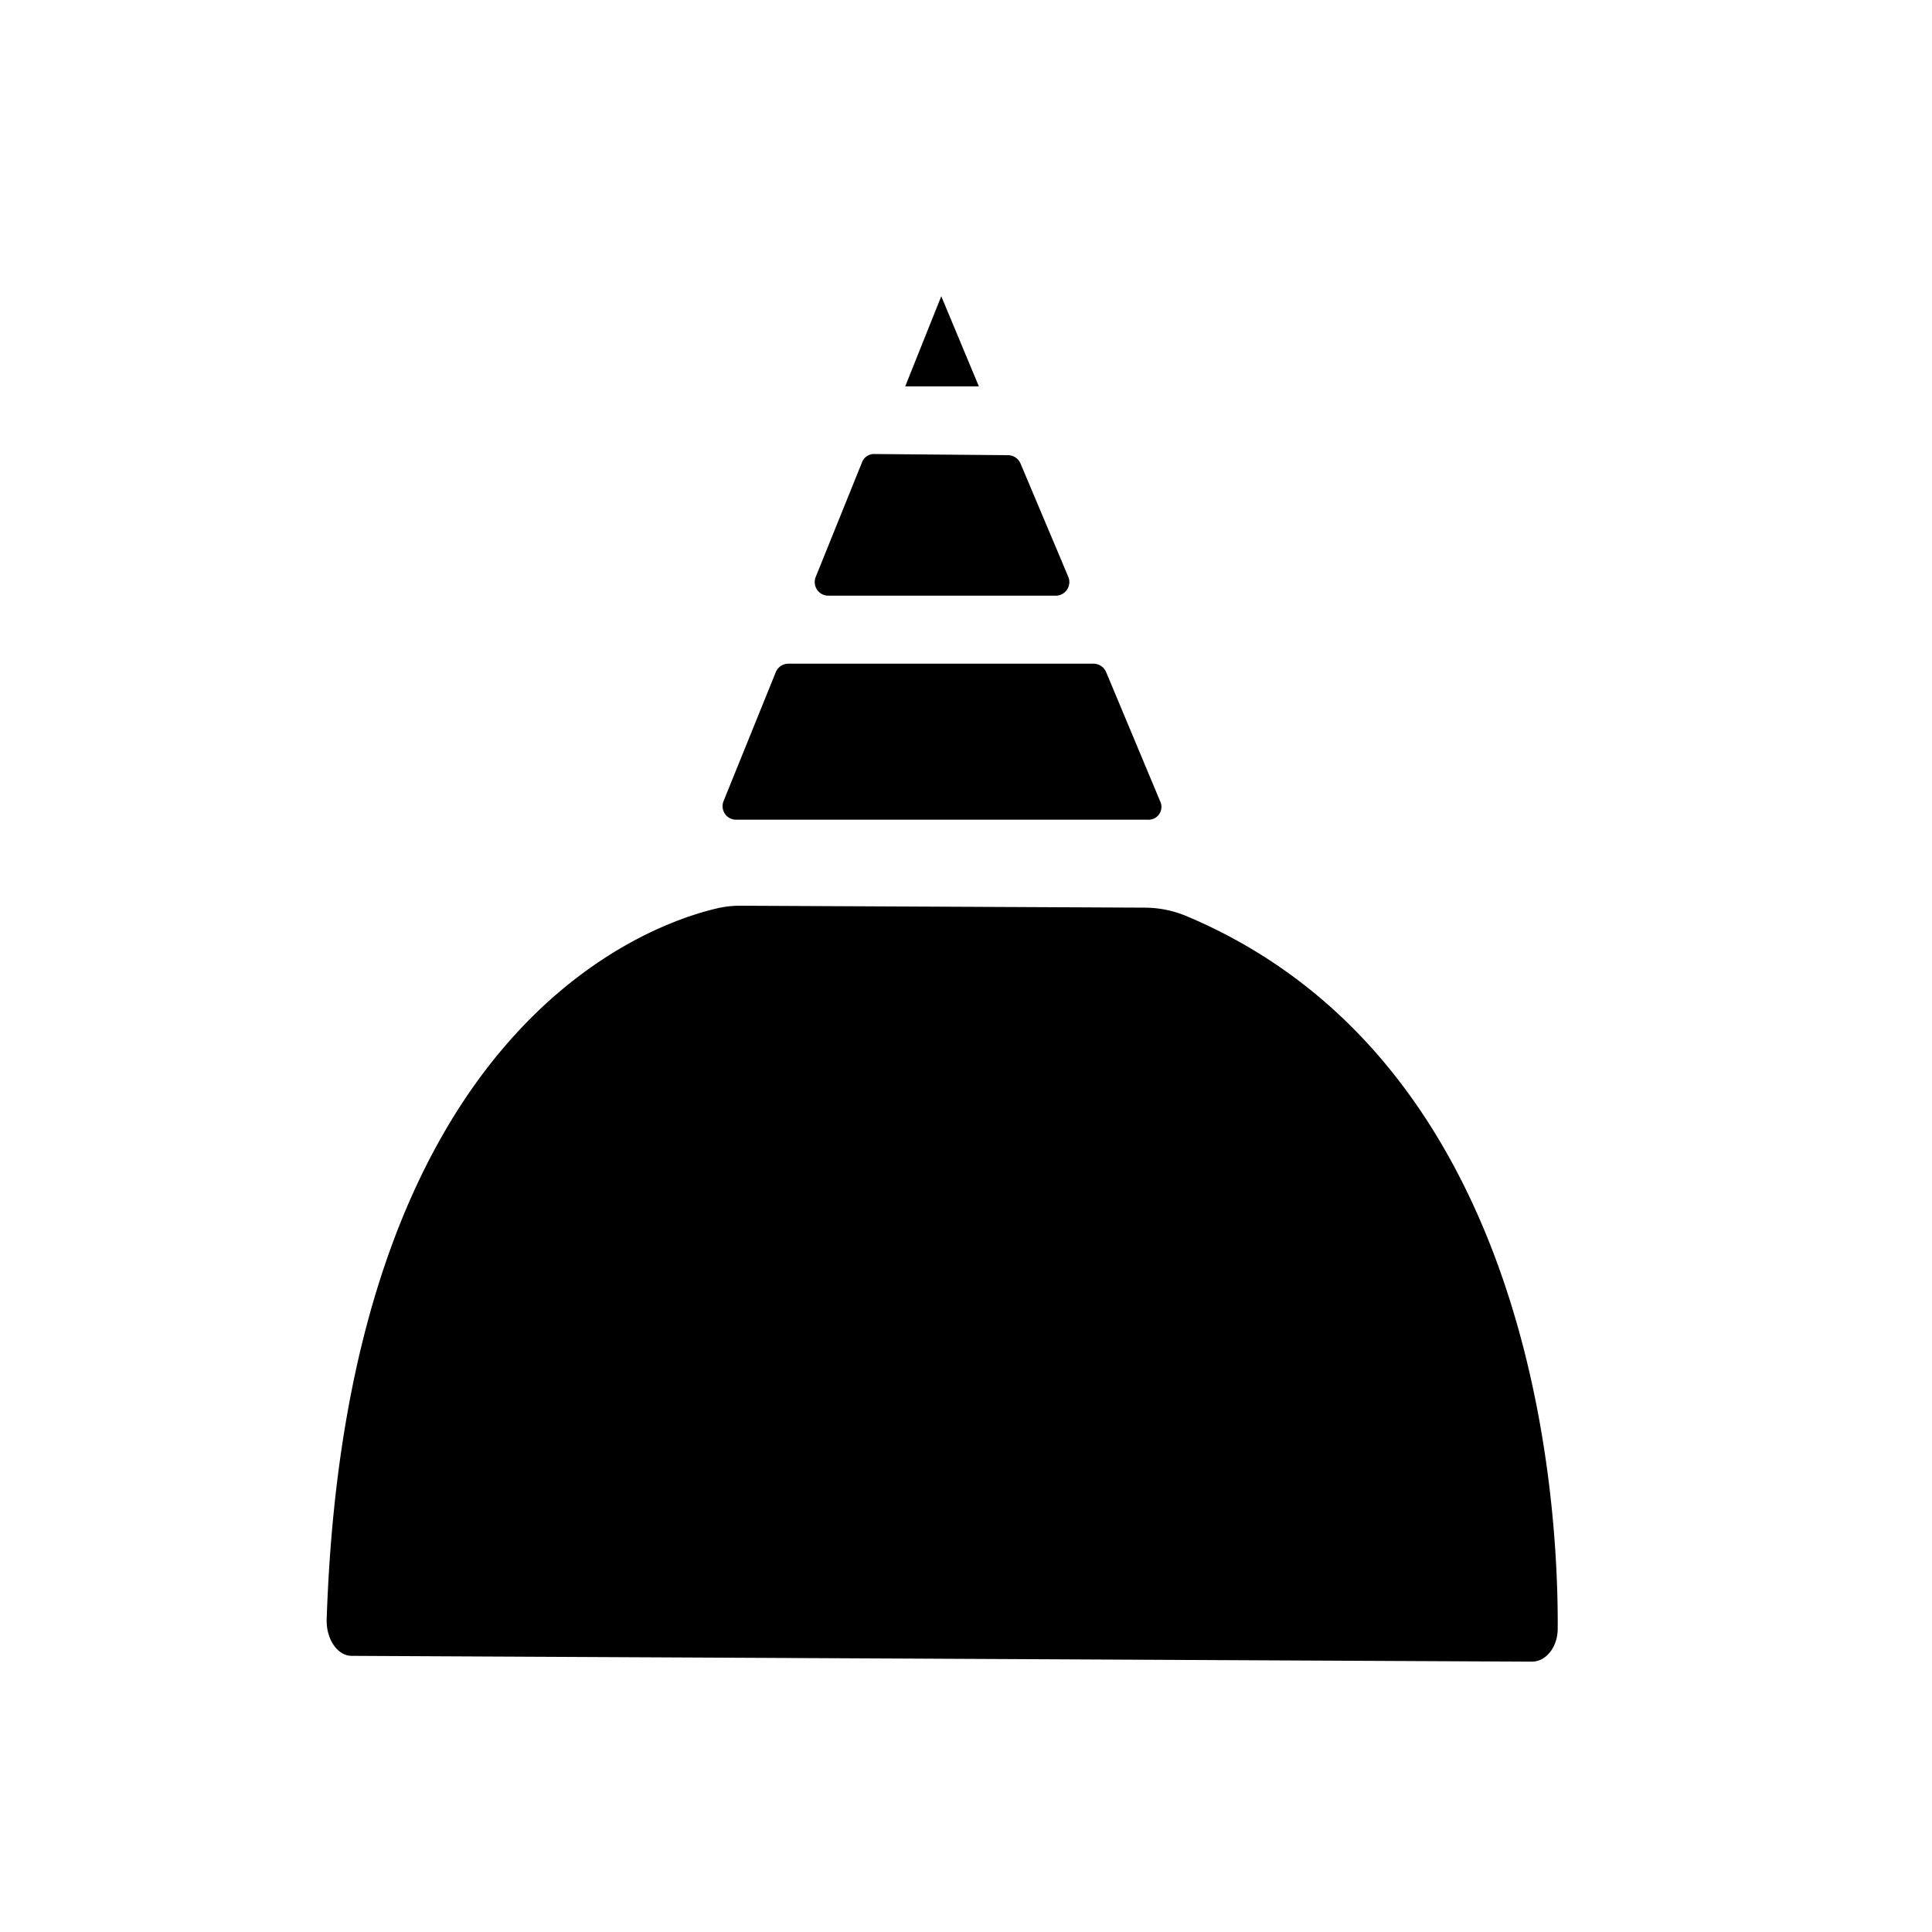 <svg id="Layer_2" data-name="Layer 2" xmlns="http://www.w3.org/2000/svg" width="15" height="15" viewBox="0 0 15 15"><title>buddhist_11</title><path d="M8.194,4.625H6.433a.106.106,0,0,1-.1-.145l.359-.889a.1.1,0,0,1,.1-.066l1.031.009a.107.107,0,0,1,.1.064l.371.88A.106.106,0,0,1,8.194,4.625ZM7.308,2.3l-.28.7H7.6ZM5.578,7.05c-.517.117-2.892.9-3.042,5.533,0,.147.085.273.195.273l9.163.045c.108,0,.2-.112.2-.256.006-.966-.167-4.392-2.886-5.534a.845.845,0,0,0-.319-.064L5.752,7.032A.791.791,0,0,0,5.578,7.05Zm3.428-.832-.418-1a.107.107,0,0,0-.1-.065H6.123a.105.105,0,0,0-.1.066l-.405,1a.105.105,0,0,0,.1.145l3.191,0A.1.1,0,0,0,9.006,6.218Z"/></svg>